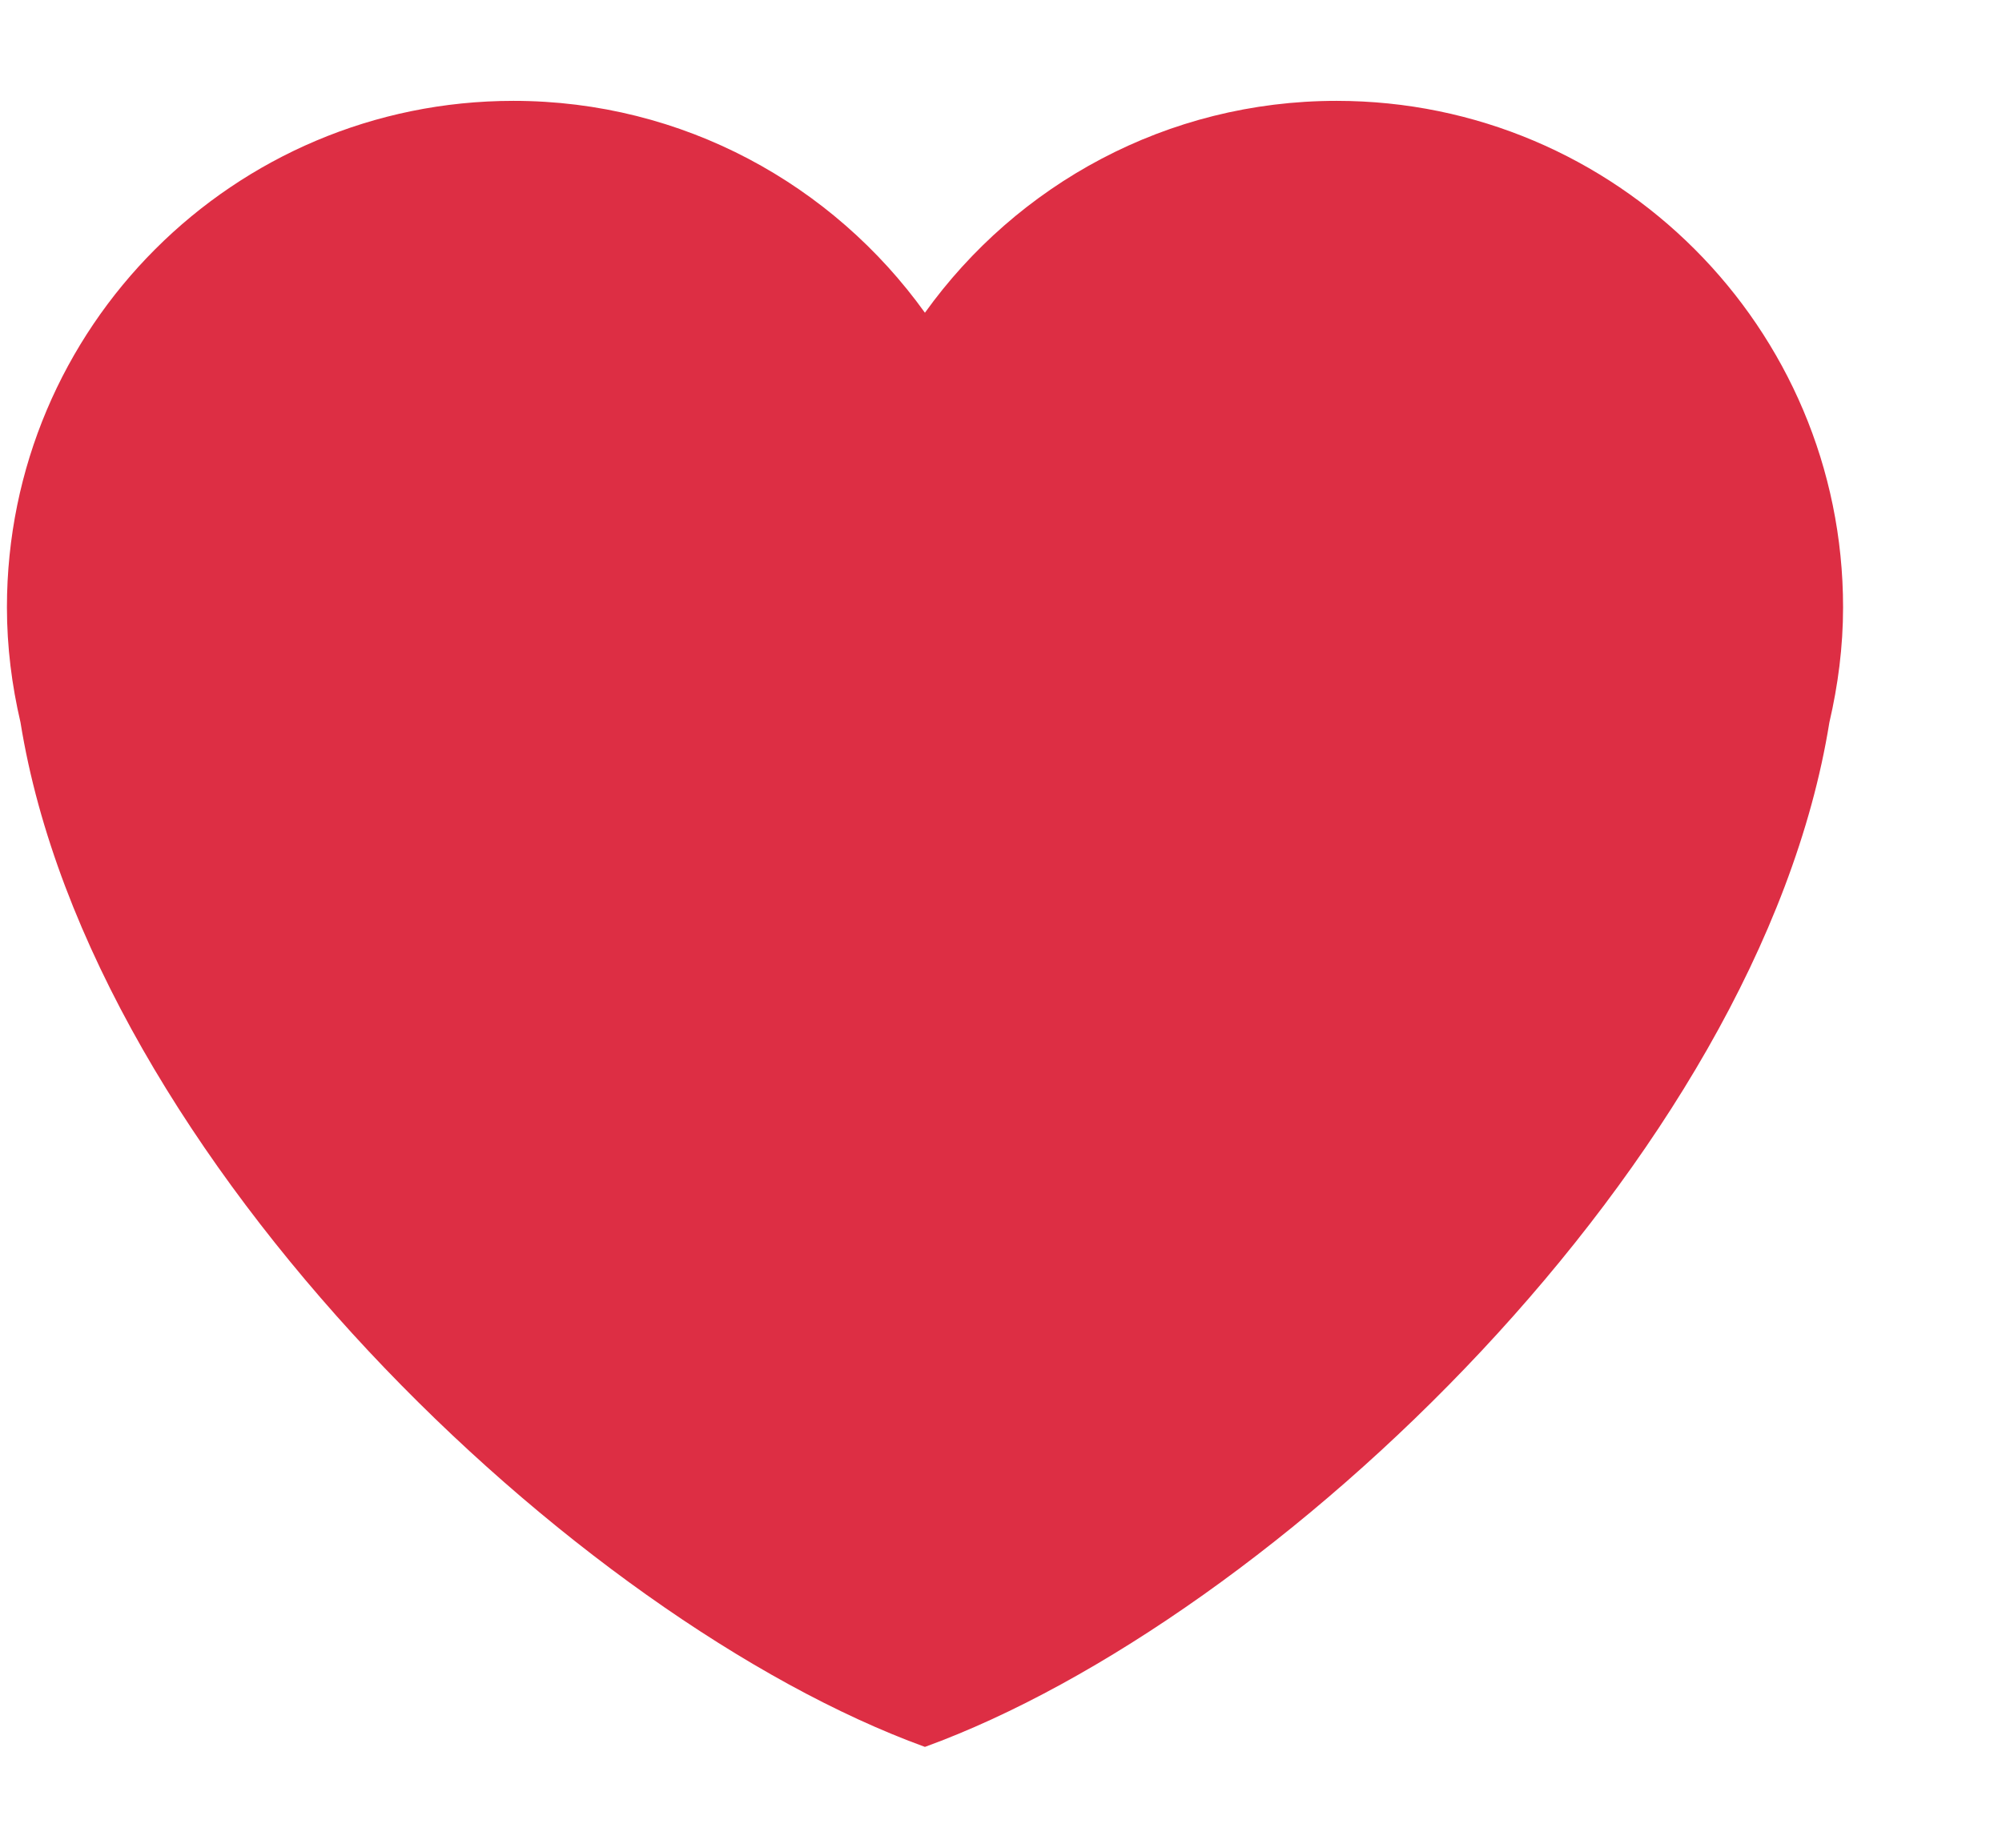 <svg width="13" height="12" viewBox="0 0 13 12" fill="none" xmlns="http://www.w3.org/2000/svg">
<g clip-path="url(#clip0_13_265)">
<path d="M11.968 3.944C11.968 2.128 10.495 0.655 8.679 0.655C7.576 0.655 6.603 1.199 6.006 2.031C5.409 1.199 4.436 0.655 3.334 0.655C1.517 0.655 0.045 2.127 0.045 3.944C0.045 4.202 0.077 4.451 0.133 4.691C0.59 7.529 3.745 10.523 6.006 11.345C8.267 10.523 11.423 7.529 11.879 4.692C11.935 4.451 11.968 4.202 11.968 3.944Z" fill="#DD2E44"/>
</g>
<defs>
<clipPath id="clip0_13_265">
<rect width="12" height="12" fill="white" transform="translate(0.006)"/>
</clipPath>
</defs>
</svg>
